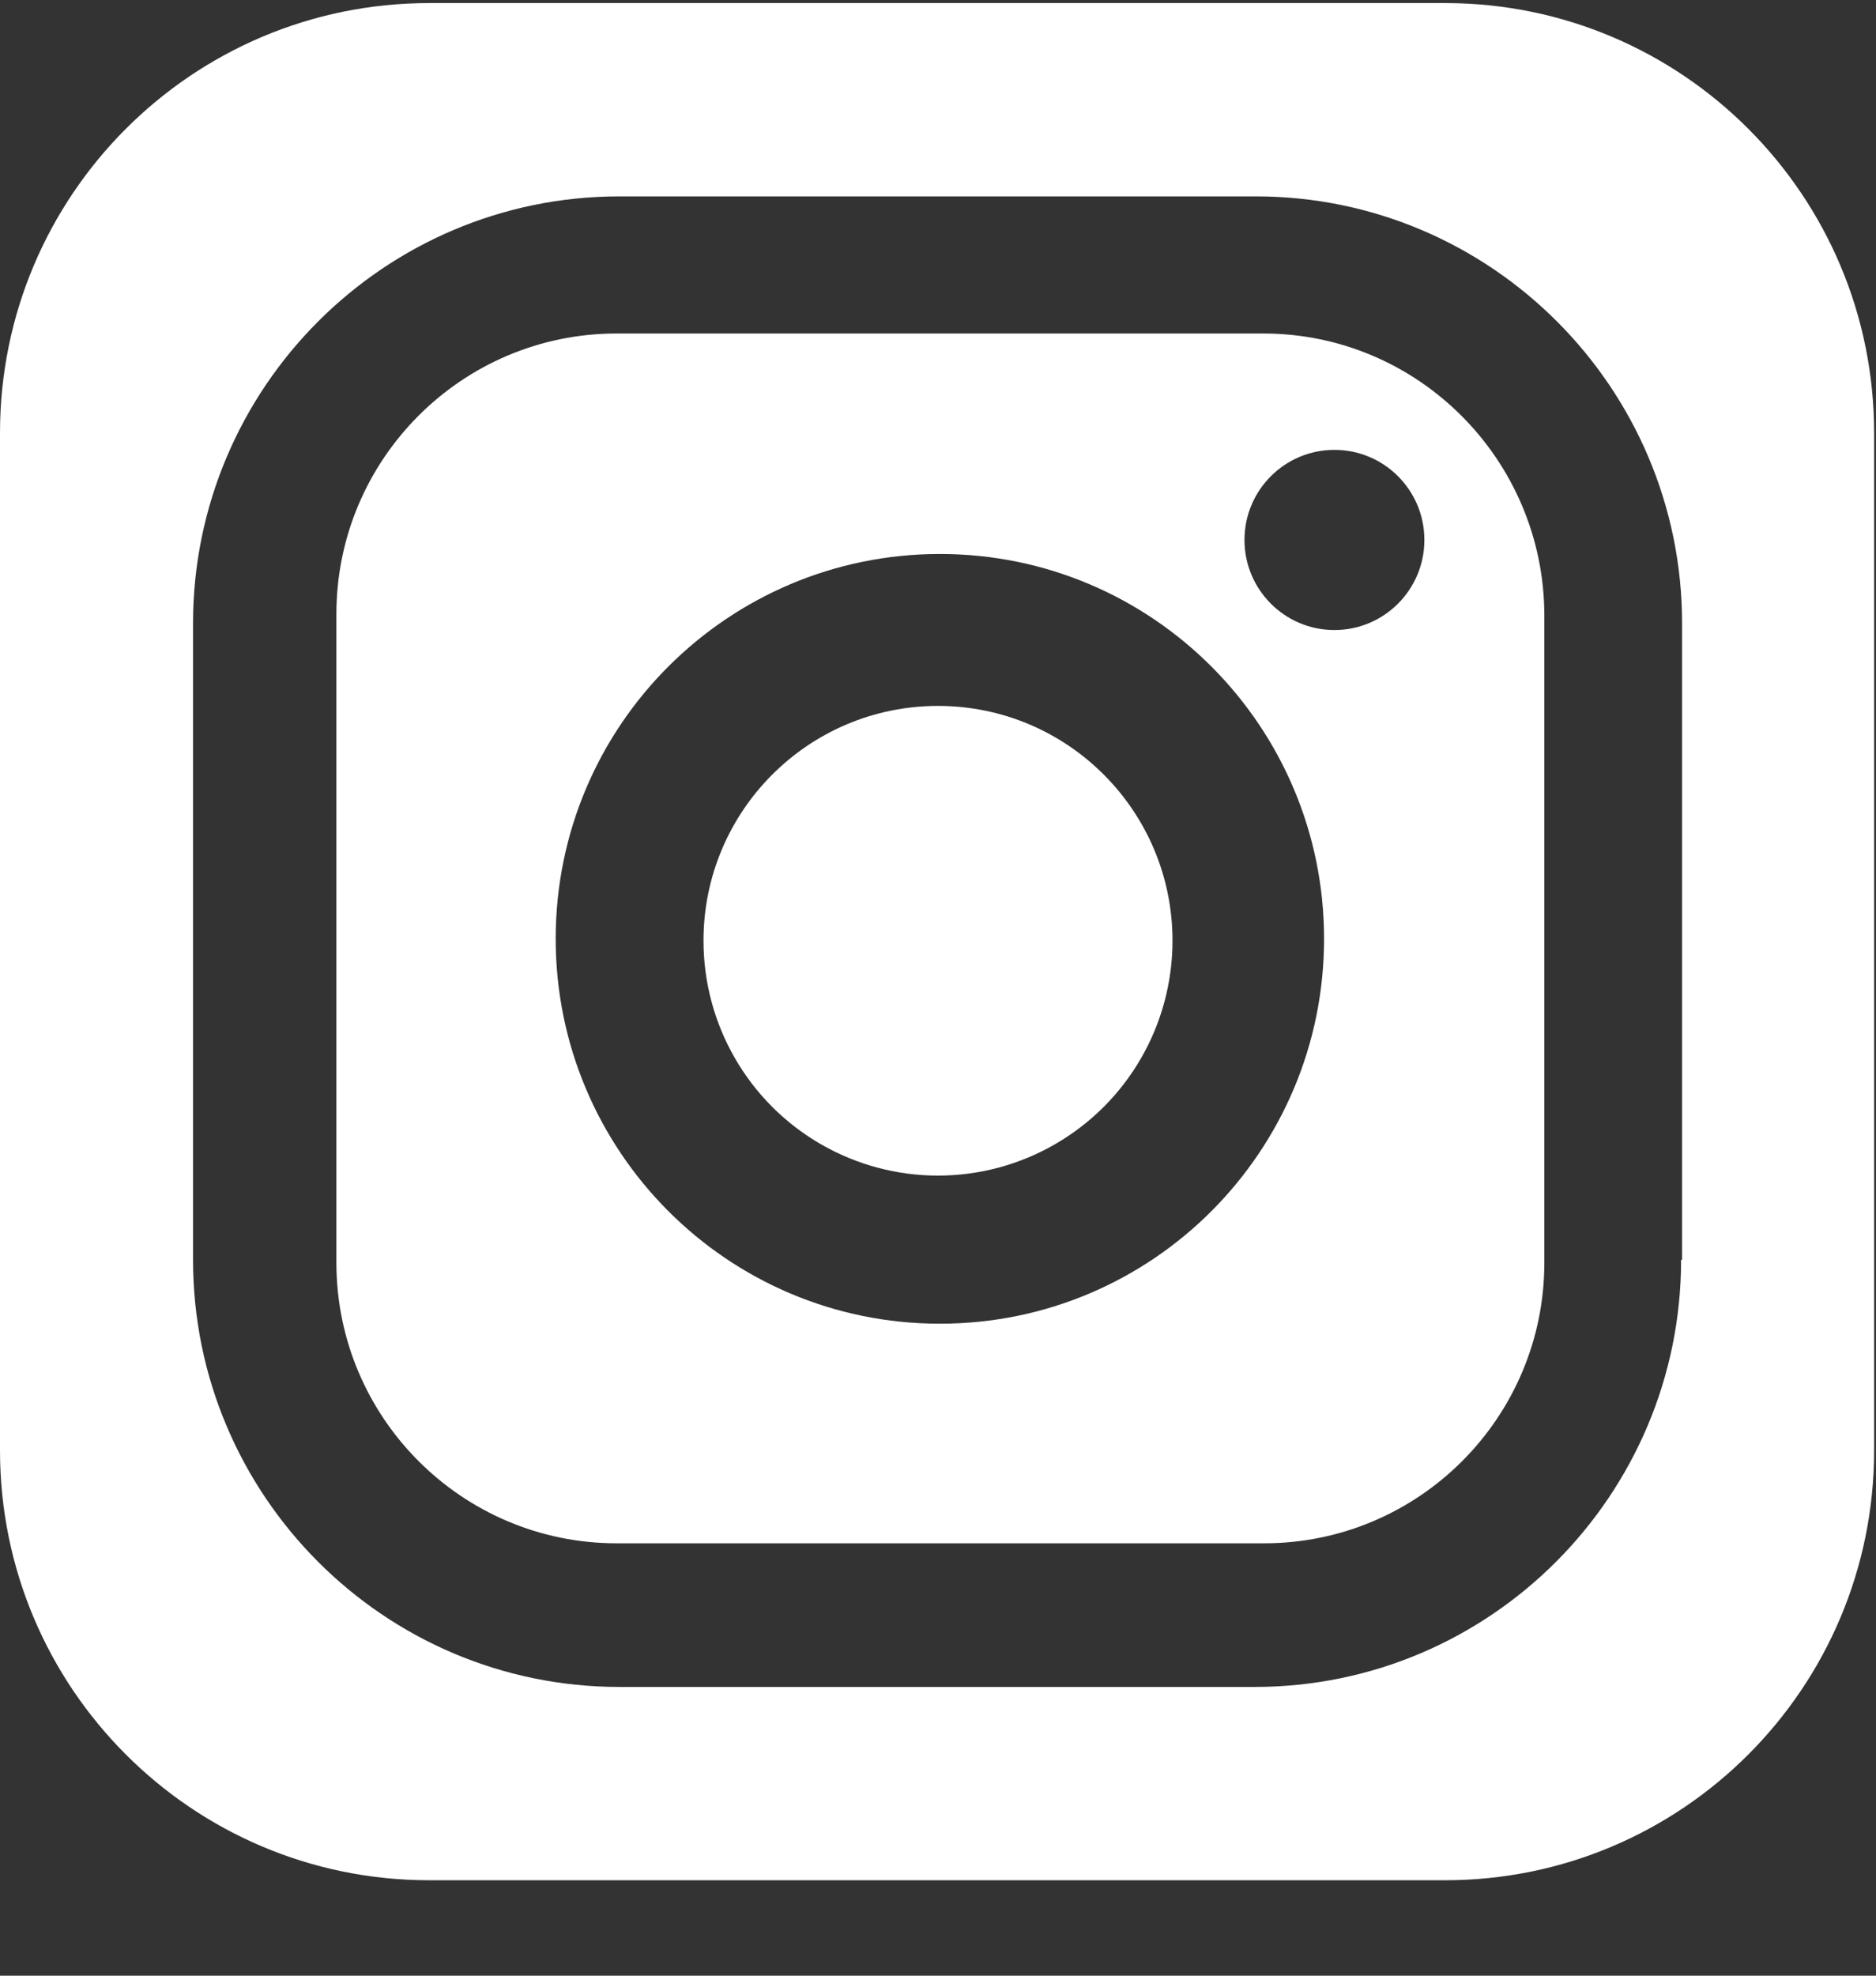 <?xml version="1.0" encoding="UTF-8"?>
<svg width="19px" height="20px" viewBox="0 0 19 20" version="1.1" xmlns="http://www.w3.org/2000/svg" xmlns:xlink="http://www.w3.org/1999/xlink">
    <rect x="0" y="0" width="19" height="20" fill="#333333" stroke="none"/>
    <!-- Generator: Sketch 49.2 (51160) - http://www.bohemiancoding.com/sketch -->
    <title>INS</title>
    <desc>Created with Sketch.</desc>
    <defs></defs>
    <g id="首页" stroke="none" stroke-width="1" fill="none" fill-rule="evenodd">
        <g id="首页_完整" transform="translate(-274, -4011)" fill="#FFFFFF">
            <g id="icon/INS" transform="translate(271, 4009)">
                <g id="INS">
                    <g id="Group-4" transform="translate(3, 2)">
                        <path d="M7.125,9.523 C7.125,10.373 7.578,11.158 8.312,11.582 C9.047,12.007 9.953,12.007 10.687,11.582 C11.422,11.158 11.875,10.373 11.875,9.523 C11.875,8.21 10.812,7.146 9.5,7.146 C8.188,7.146 7.125,8.21 7.125,9.523 Z" id="Fill-1"></path>
                        <path d="M12.794,3.376 L6.245,3.376 C4.679,3.376 3.407,4.649 3.407,6.216 L3.407,12.782 C3.407,14.35 4.679,15.623 6.245,15.623 L12.803,15.623 C14.369,15.623 15.641,14.35 15.641,12.782 L15.641,6.216 C15.631,4.649 14.36,3.376 12.794,3.376 Z M9.519,13.4 C7.365,13.4 5.628,11.651 5.628,9.504 C5.628,7.347 7.374,5.608 9.519,5.608 C11.674,5.608 13.41,7.357 13.41,9.504 C13.41,11.651 11.674,13.4 9.519,13.4 Z M13.515,6.378 C13.012,6.378 12.604,5.969 12.604,5.466 C12.604,4.962 13.012,4.554 13.515,4.554 C14.018,4.554 14.426,4.962 14.426,5.466 C14.426,5.969 14.018,6.378 13.515,6.378 Z" id="Fill-2"></path>
                        <path d="M14.635,0.031 L4.347,0.031 C1.946,0.031 0,1.979 0,4.383 L0,14.682 C0,17.086 1.946,19.034 4.347,19.034 L14.635,19.034 C17.036,19.034 18.981,17.086 18.981,14.682 L18.981,4.383 C18.981,1.979 17.036,0.031 14.635,0.031 Z M17.026,12.753 C17.026,15.138 15.09,17.077 12.708,17.077 L6.273,17.077 C3.891,17.077 1.955,15.138 1.955,12.753 L1.955,6.311 C1.955,3.927 3.891,1.988 6.273,1.988 L12.718,1.988 C15.1,1.988 17.036,3.927 17.036,6.311 L17.036,12.753 L17.026,12.753 Z" id="Fill-4"></path>
                    </g>
                </g>
            </g>
        </g>
    </g>
</svg>